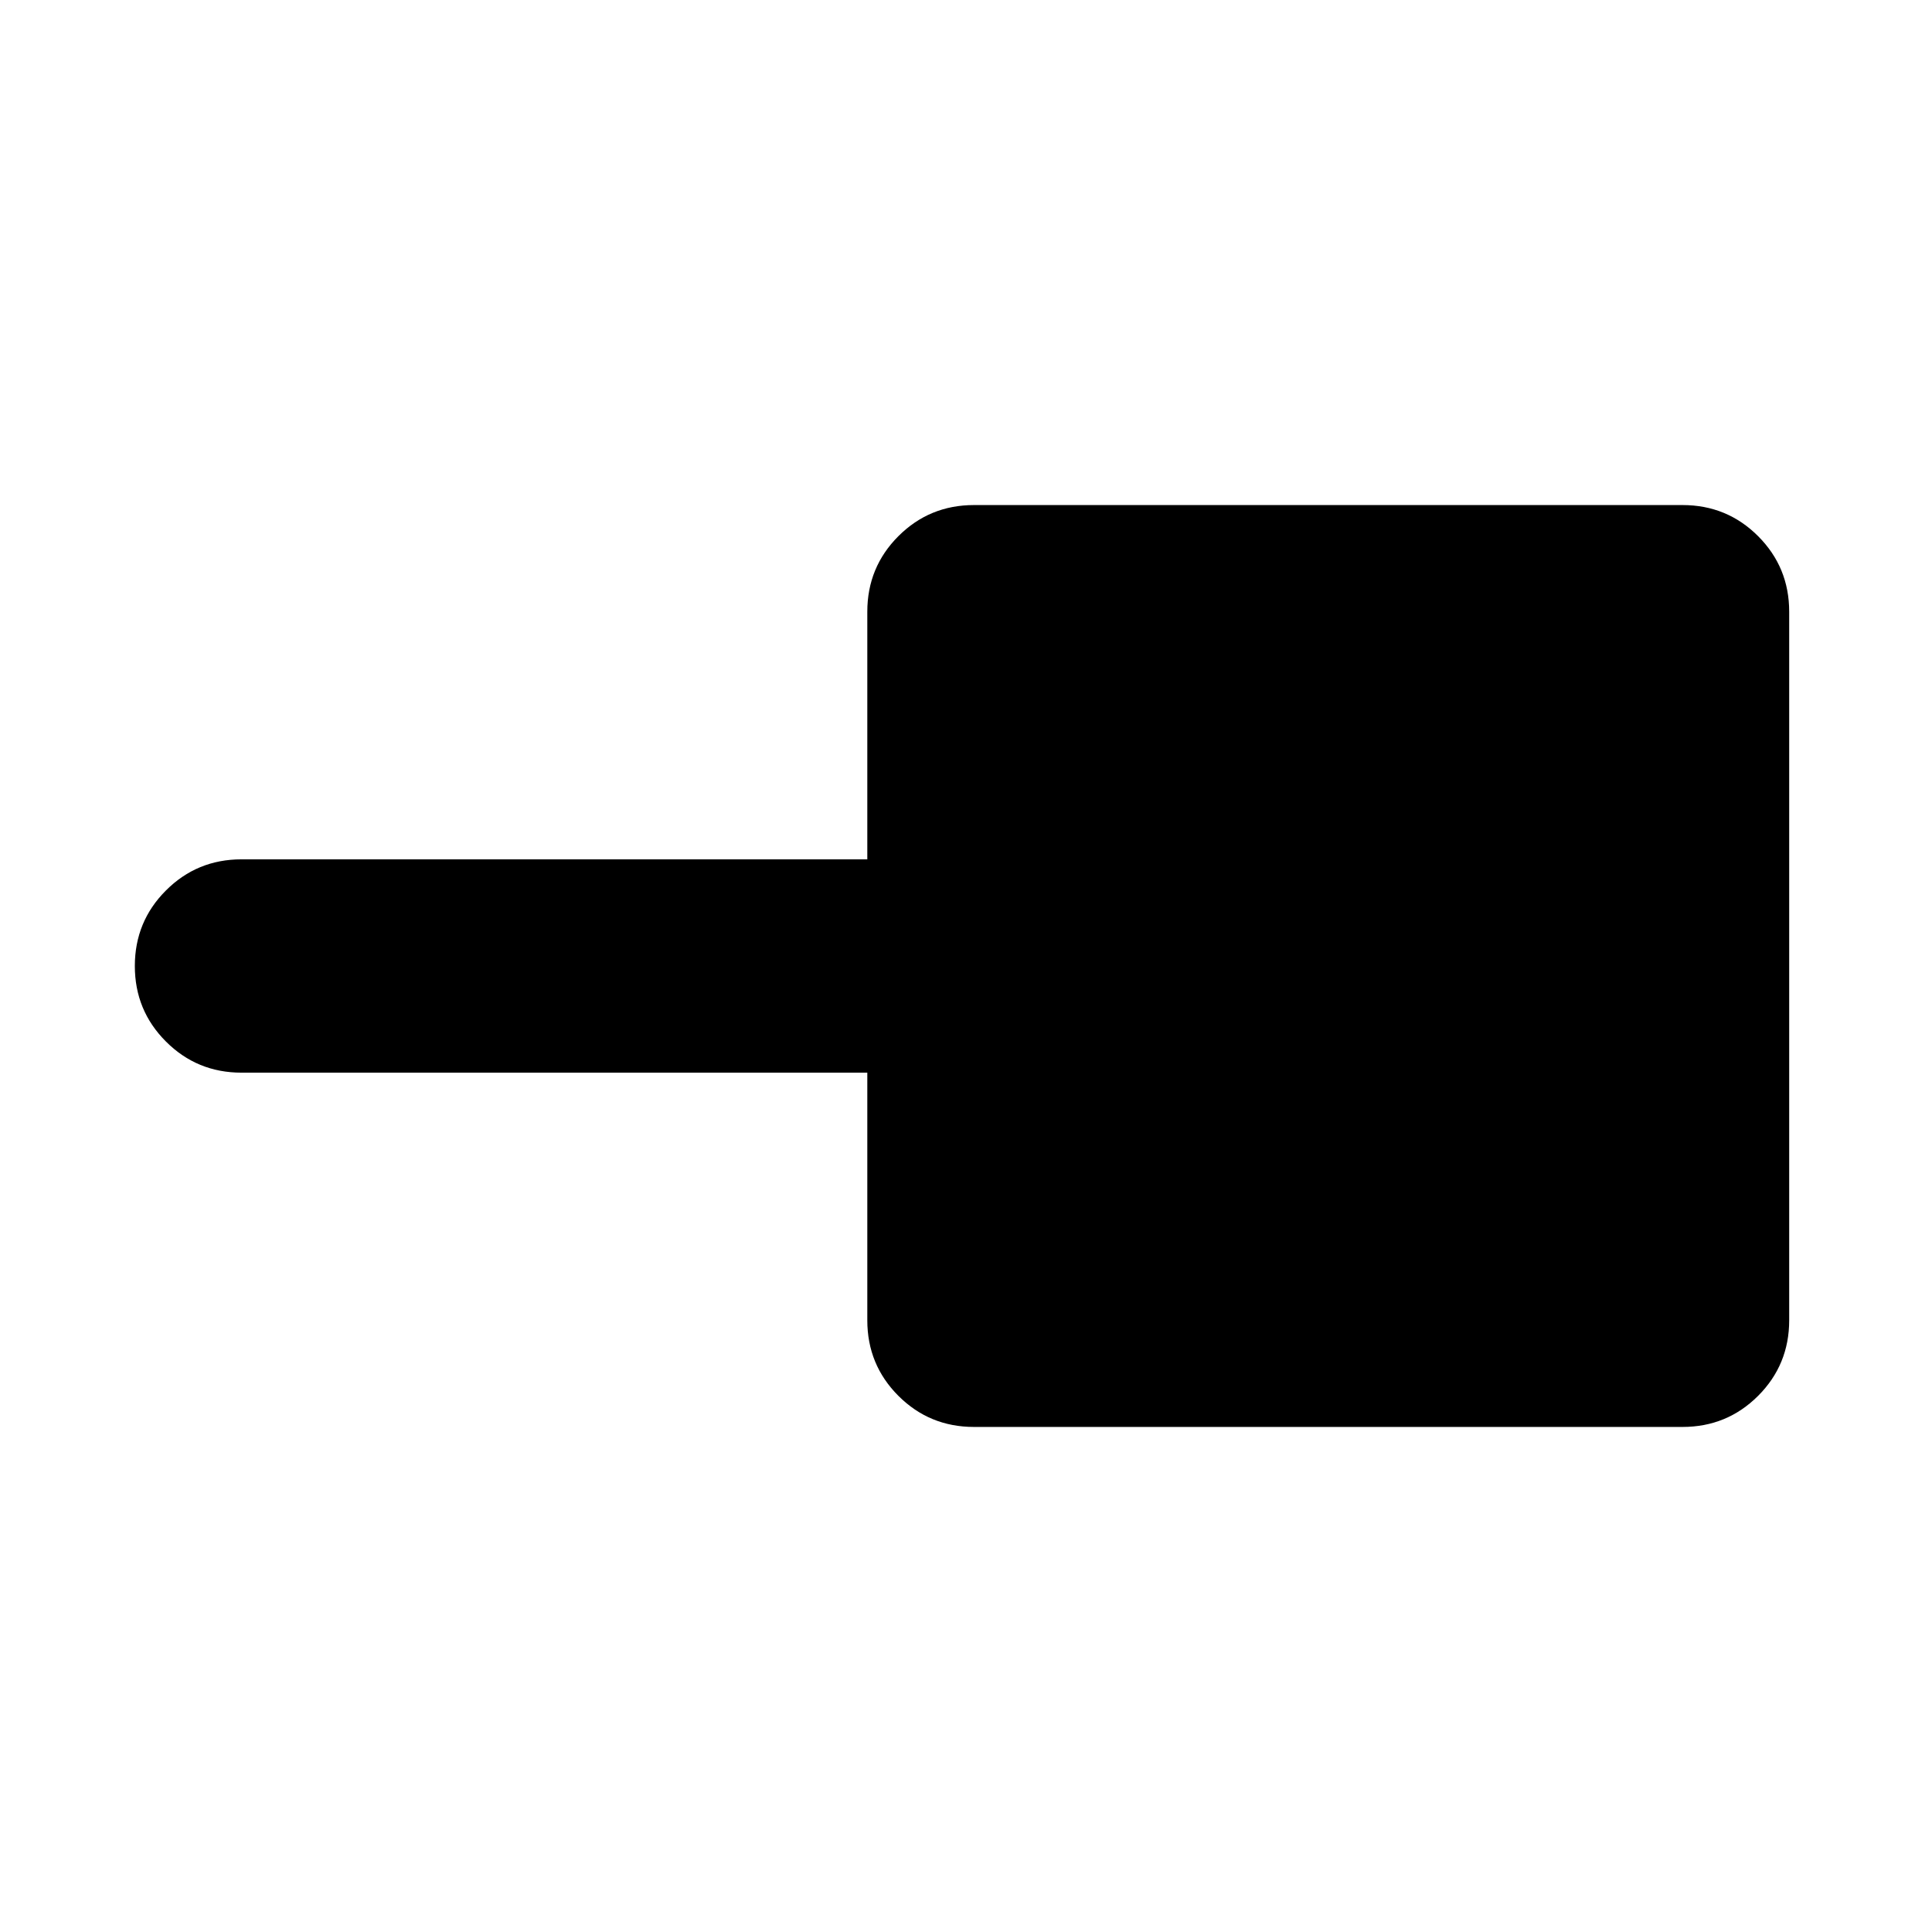 <svg xmlns="http://www.w3.org/2000/svg" height="24" viewBox="0 -960 960 960" width="24"><path d="M483.96-250.96q-22.09 0-37.55-15.45-15.45-15.46-15.45-37.55V-427H120q-22.09 0-37.54-15.46Q67-457.91 67-480t15.46-37.54Q97.91-533 120-533h310.96v-123.04q0-22.09 15.45-37.55 15.46-15.45 37.55-15.45h352.08q22.09 0 37.55 15.45 15.45 15.46 15.45 37.55v352.08q0 22.09-15.45 37.55-15.46 15.45-37.55 15.45H483.96Z"/></svg>
